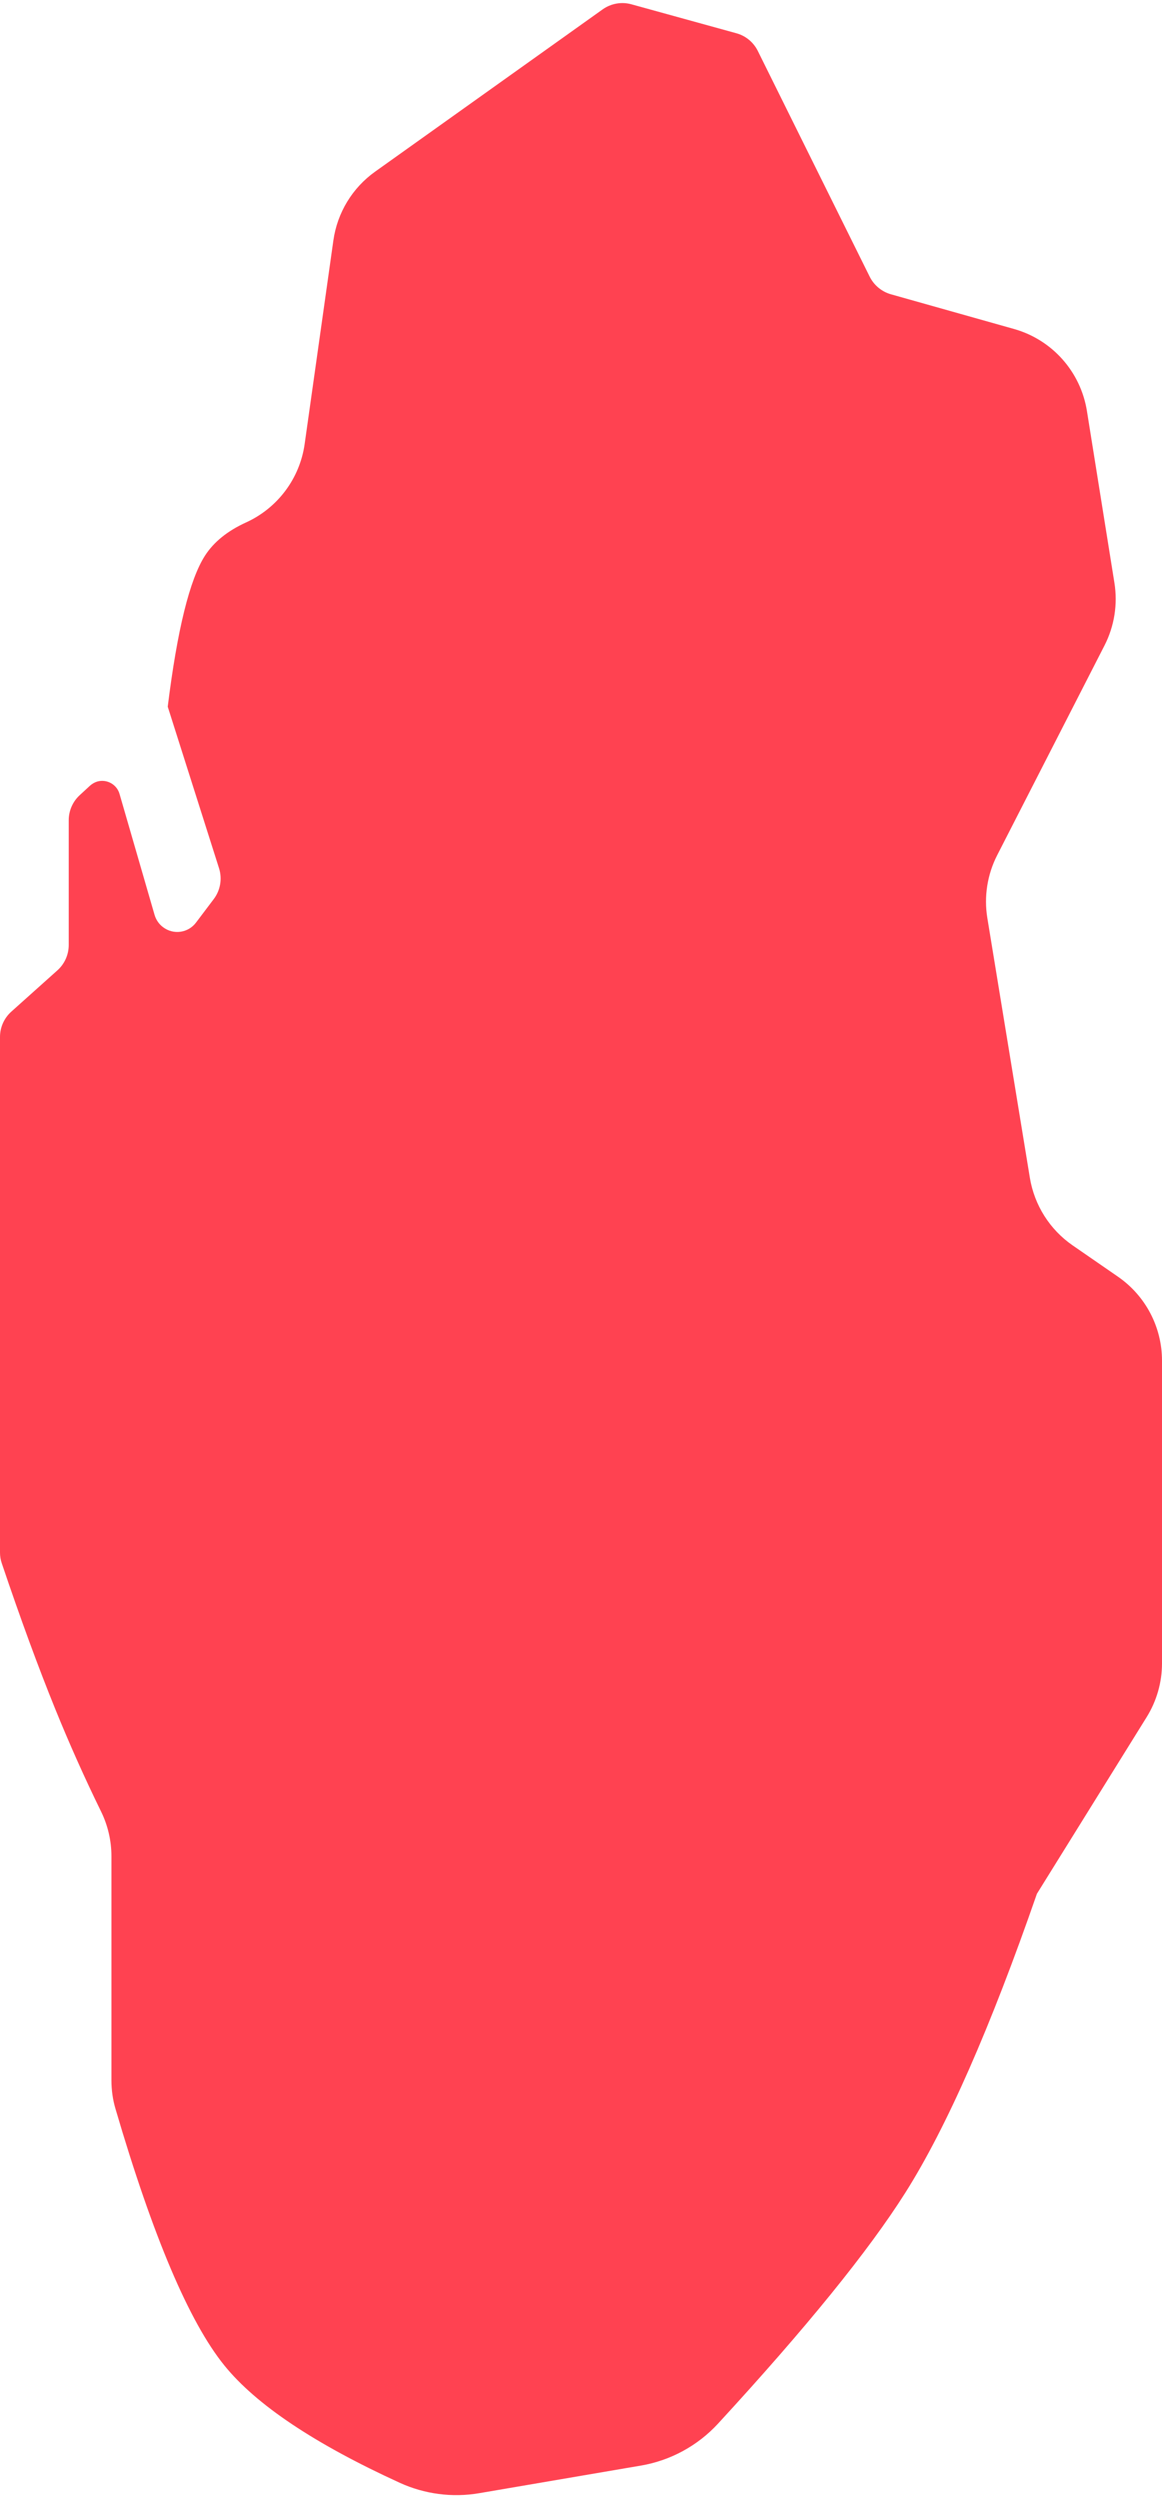 <?xml version="1.0" encoding="UTF-8"?>
<svg width="20px" height="43px" viewBox="0 0 20 43" version="1.1" xmlns="http://www.w3.org/2000/svg" xmlns:xlink="http://www.w3.org/1999/xlink">
    <!-- Generator: Sketch 55 (78076) - https://sketchapp.com -->
    <title>Qatar_sm</title>
    <desc>Created with Sketch.</desc>
    <g id="Page-1" stroke="none" stroke-width="1" fill="none" fill-rule="evenodd">
        <g id="Artboard" transform="translate(-246, -42)" fill="#FF4251">
            <path d="M254.247,84.883 L257.031,84.408 C257.541,84.321 258.008,84.067 258.359,83.686 C259.875,82.039 260.95,80.715 261.584,79.712 C262.292,78.592 263.046,76.879 263.847,74.573 L265.735,71.536 C265.908,71.258 266,70.937 266,70.61 L266,65.403 C266,64.826 265.717,64.287 265.242,63.959 L264.461,63.42 C264.069,63.149 263.804,62.73 263.726,62.26 L262.994,57.792 C262.933,57.421 262.993,57.041 263.164,56.708 L265.01,53.103 C265.18,52.771 265.24,52.393 265.181,52.025 L264.708,49.07 C264.6,48.394 264.11,47.843 263.451,47.658 L261.335,47.062 C261.176,47.017 261.043,46.907 260.969,46.759 L259.043,42.876 C258.969,42.727 258.835,42.616 258.674,42.572 L256.868,42.074 C256.699,42.027 256.517,42.059 256.373,42.161 L252.457,44.952 C252.065,45.231 251.805,45.659 251.738,46.136 L251.244,49.635 C251.161,50.229 250.779,50.739 250.233,50.987 C249.915,51.132 249.68,51.322 249.529,51.556 C249.265,51.965 249.051,52.832 248.887,54.155 L249.77,56.934 C249.827,57.114 249.794,57.311 249.68,57.463 L249.374,57.868 C249.24,58.047 248.986,58.083 248.807,57.948 C248.737,57.896 248.686,57.822 248.661,57.738 L248.057,55.654 C248.009,55.49 247.837,55.396 247.673,55.443 C247.628,55.457 247.586,55.481 247.55,55.513 L247.372,55.677 C247.252,55.787 247.183,55.944 247.183,56.107 L247.183,58.254 C247.183,58.42 247.112,58.579 246.988,58.69 L246.195,59.4 C246.071,59.511 246,59.669 246,59.836 L246,68.703 C246,68.767 246.01,68.83 246.031,68.89 C246.355,69.85 246.662,70.684 246.95,71.393 C247.195,71.996 247.458,72.584 247.738,73.155 L247.738,73.155 C247.856,73.395 247.918,73.659 247.918,73.927 L247.918,77.782 C247.918,77.949 247.941,78.116 247.989,78.276 C248.632,80.468 249.256,81.938 249.861,82.685 C250.408,83.361 251.414,84.033 252.88,84.704 L252.88,84.704 C253.308,84.899 253.784,84.962 254.247,84.883 Z" id="Path-8"></path>
        </g>
    </g>
</svg>